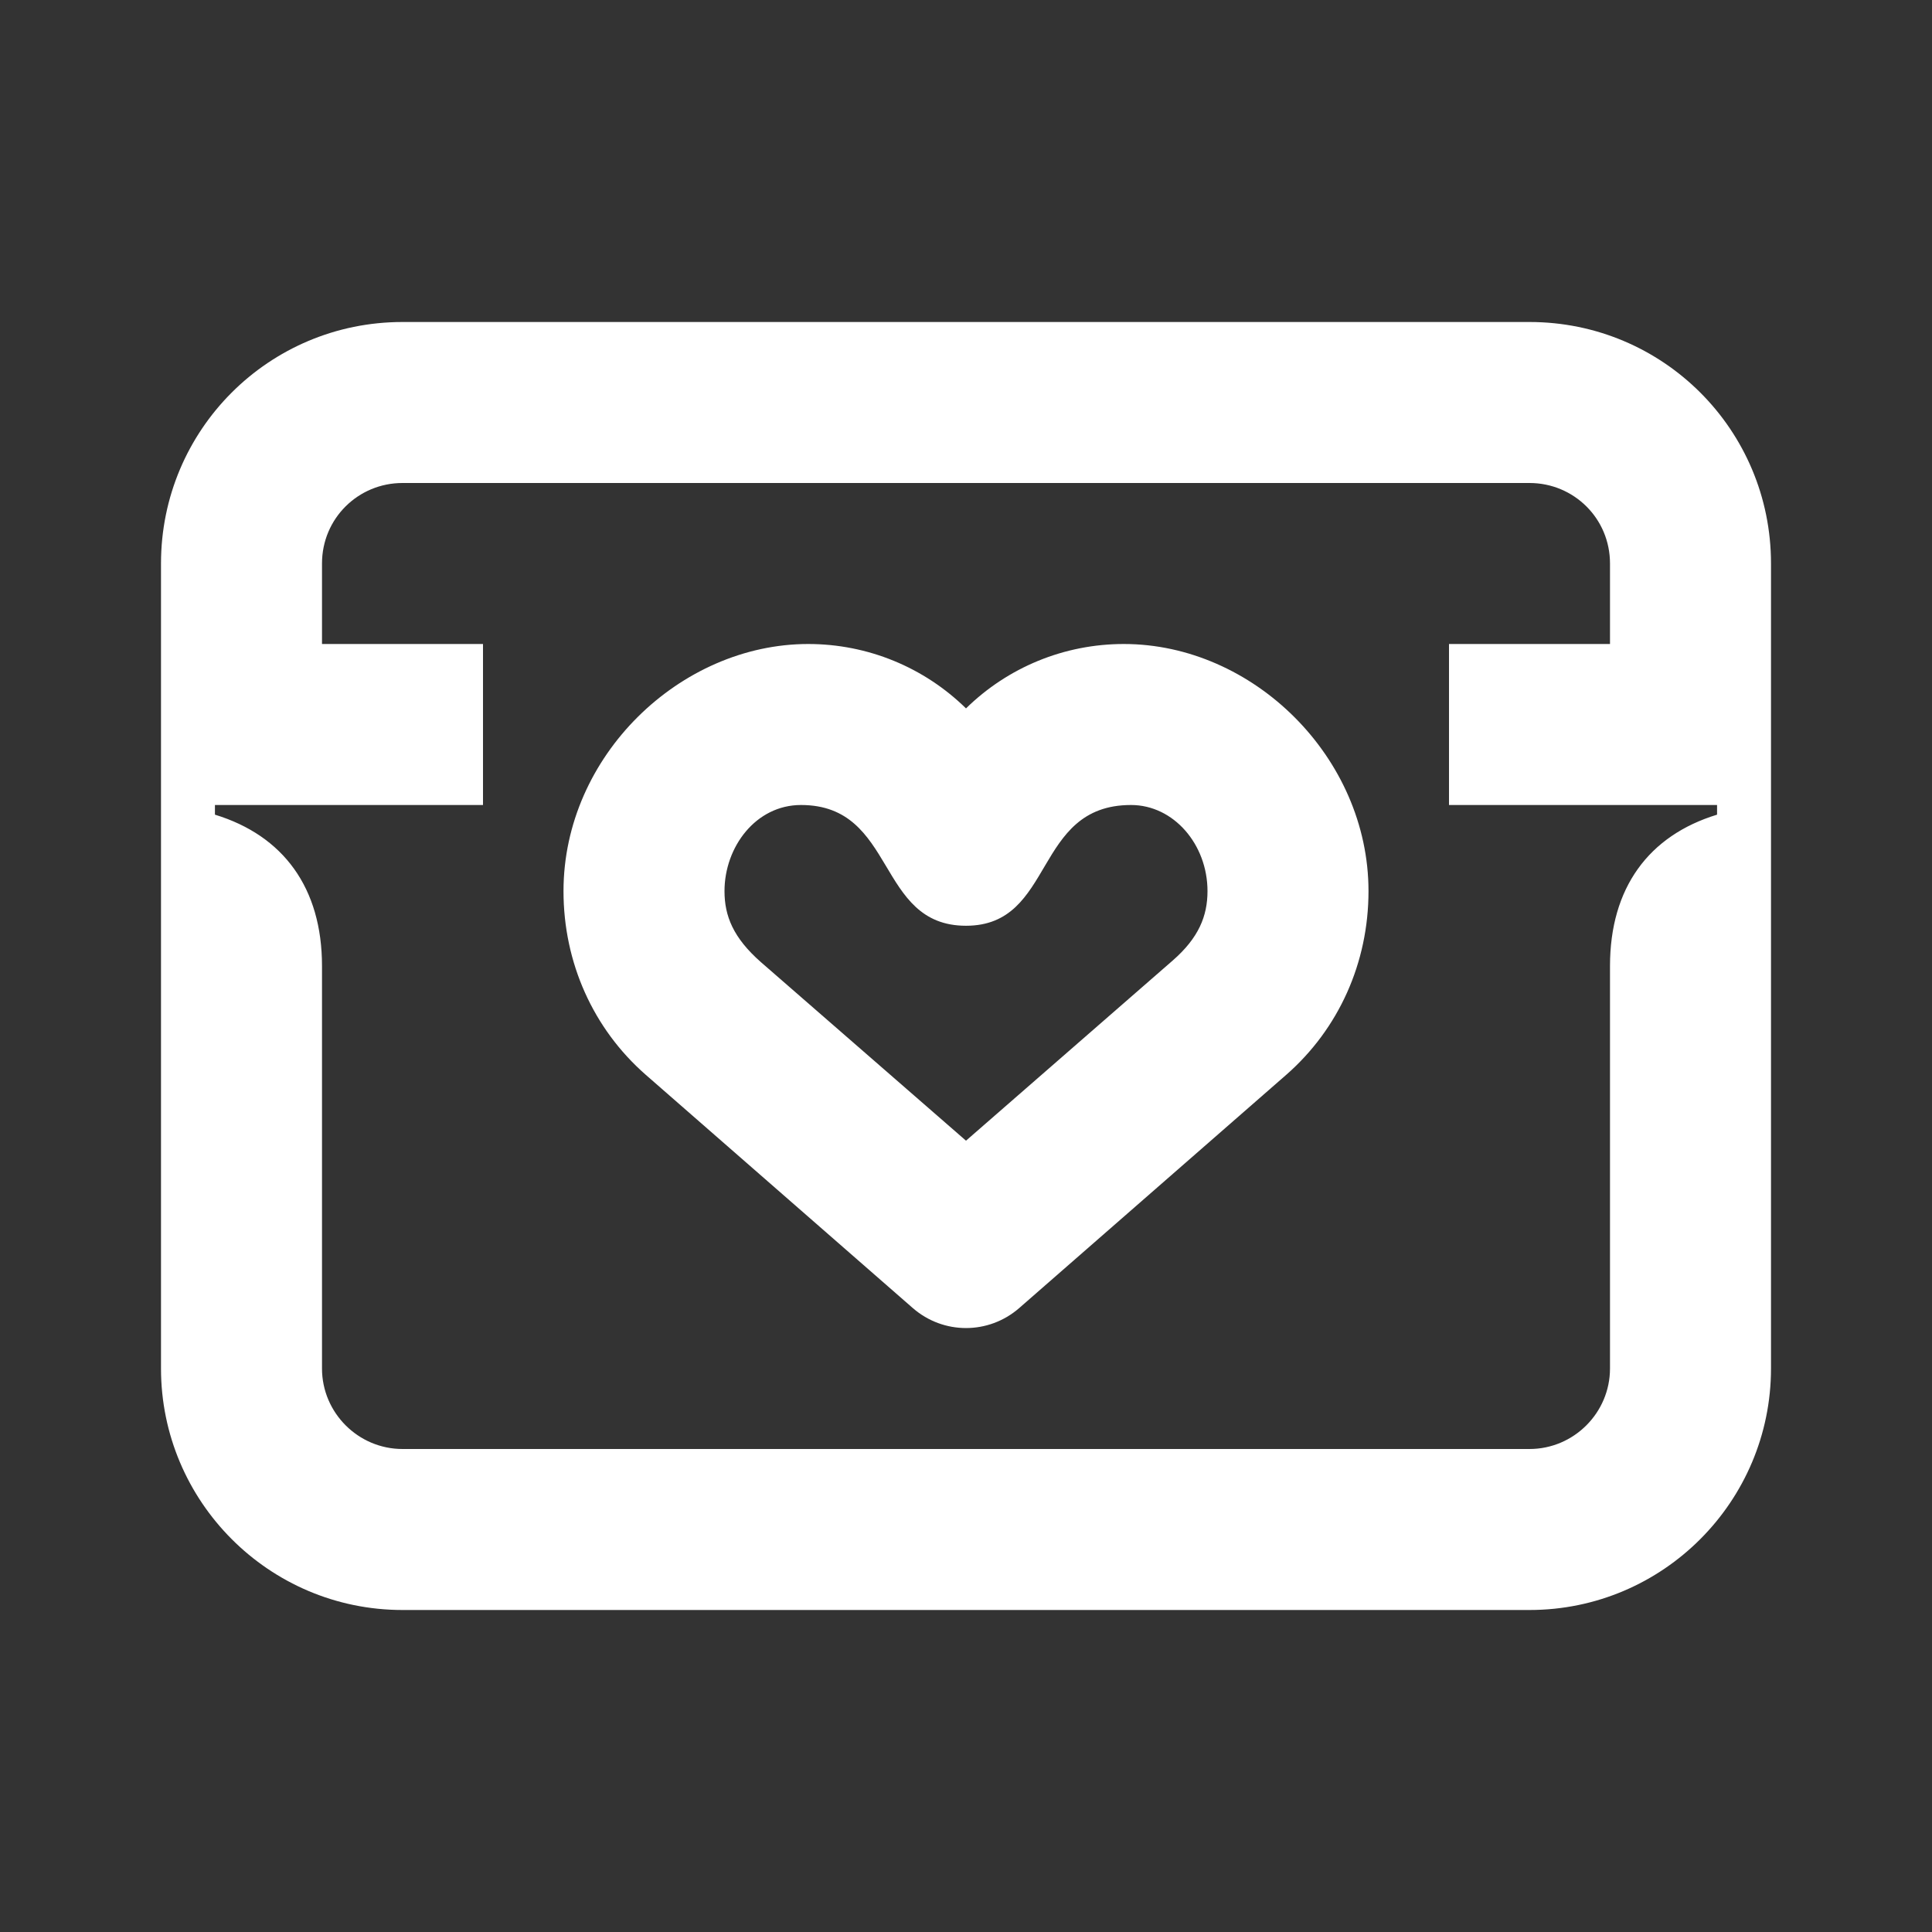 <svg width="24" height="24" viewBox="0 0 24 24" fill="none" xmlns="http://www.w3.org/2000/svg">
<rect x="0" y="0" width="24" height="24" fill="#333333" stroke="none"/>
<path d="M21.33 10V10.12C20.48 10.38 20 11.03 20 12V17C20 17.55 19.55 18 19 18H5C4.45 18 4 17.55 4 17V12C4 11.03 3.52 10.38 2.67 10.12V10H6V8H4V7C4 6.44 4.45 6 5 6H19C19.55 6 20 6.44 20 7V8H18V10H21.33ZM5 4C3.34 4 2 5.34 2 7V17C2 18.65 3.34 20 5 20H19C20.66 20 22 18.65 22 17V7C22 5.34 20.66 4 19 4H5ZM14.05 10C14.58 10 15 10.49 15 11.07C15 11.38 14.89 11.65 14.57 11.93L12 14.17L9.45 11.95C9.11 11.65 9 11.38 9 11.07C9 10.52 9.39 10 9.95 10C11.14 10 10.88 11.5 12 11.5C13.11 11.5 12.83 10 14.05 10ZM17 11.07C17 9.41 15.57 8 13.96 8C13.22 8 12.52 8.29 12 8.8C11.48 8.29 10.78 8 10.04 8C8.45 8 7 9.39 7 11.07C7 11.96 7.37 12.78 8.02 13.35L11.34 16.25C11.72 16.58 12.28 16.58 12.66 16.25L15.98 13.35C16.63 12.78 17 11.96 17 11.07Z" fill="white"/>
</svg>
